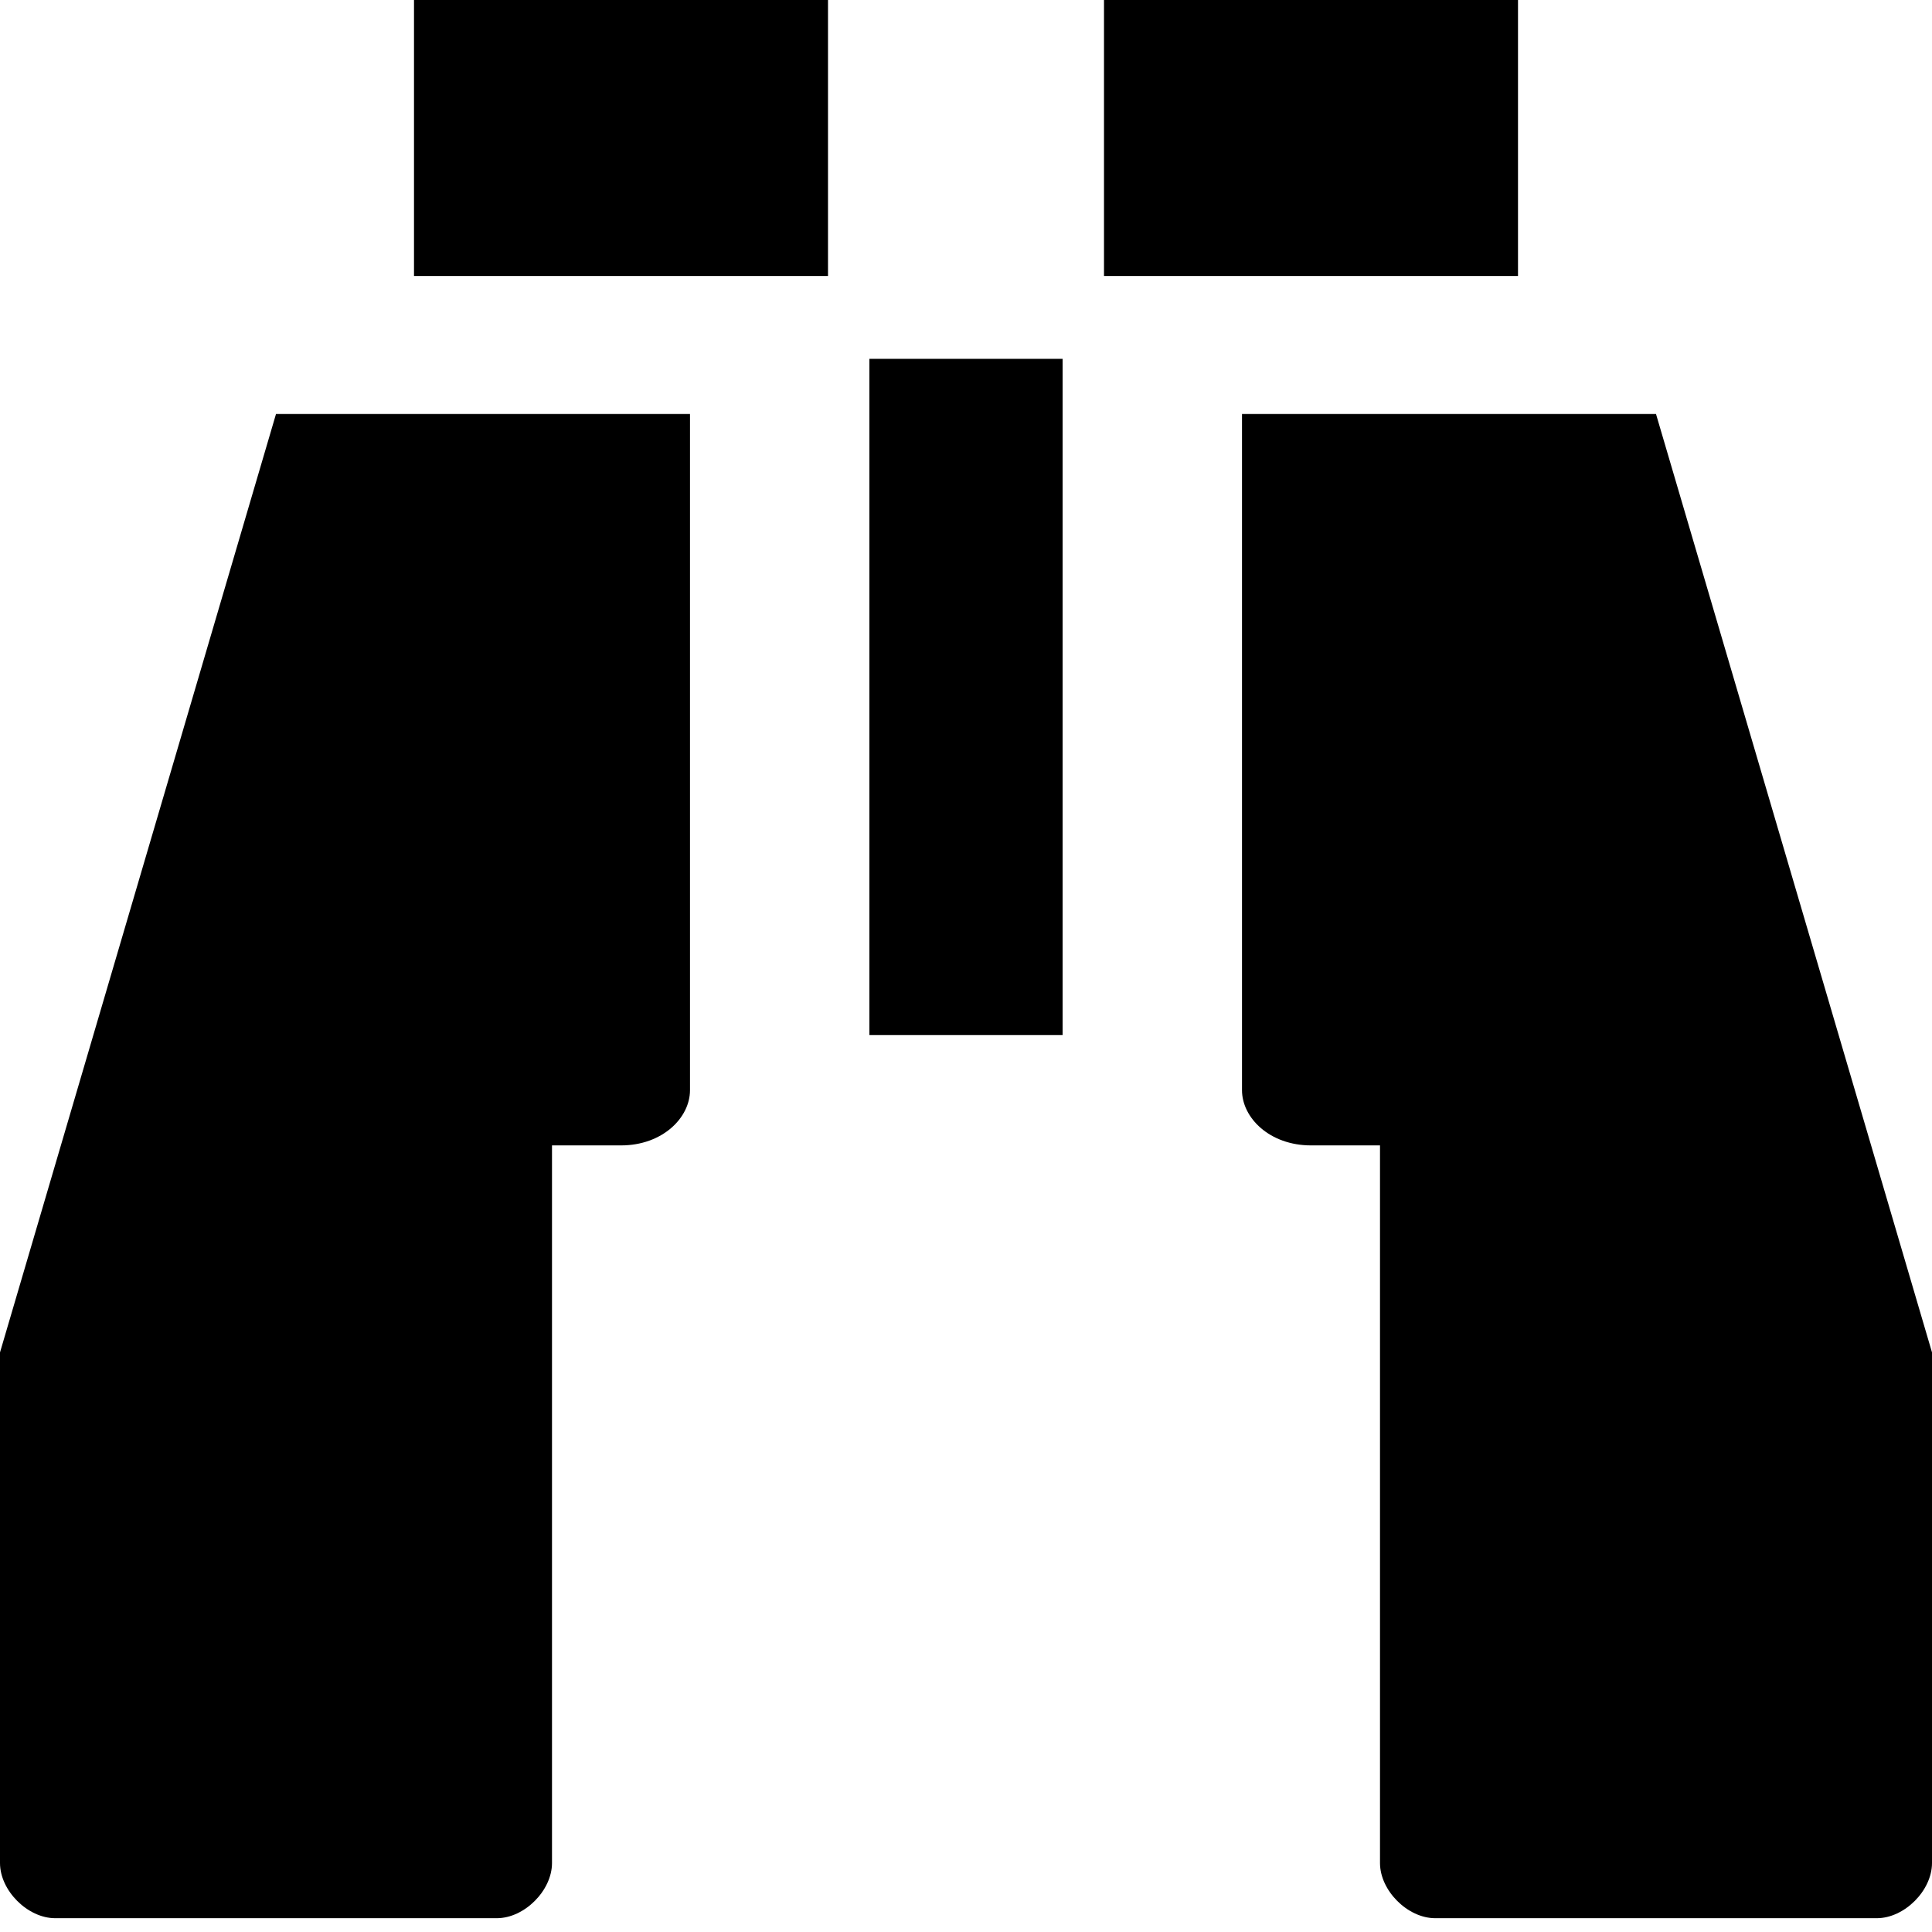 <?xml version="1.0" encoding="utf-8"?>
<!-- Generator: Adobe Illustrator 22.0.1, SVG Export Plug-In . SVG Version: 6.00 Build 0)  -->
<svg version="1.1" id="Layer_1" xmlns="http://www.w3.org/2000/svg" xmlns:xlink="http://www.w3.org/1999/xlink" x="0px" y="0px"
	 width="14px" height="14px" viewBox="0 0 14 14" enable-background="new 0 0 14 14" xml:space="preserve">
<path d="M9.5,8.3C9.2,8.3,9,8.1,9,7.9L9,3h3l2,6.8l0,0.5v3.2c0,0.2-0.2,0.4-0.4,0.4l-3.2,0c-0.2,0-0.4-0.2-0.4-0.4V8.3H9.5z"/>
<path d="M4.5,8.3C4.8,8.3,5,8.1,5,7.9L5,3H2L0,9.8l0,0.5v3.2c0,0.2,0.2,0.4,0.4,0.4h3.2c0.2,0,0.4-0.2,0.4-0.4V8.3H4.5z"/>
<rect x="6.3" y="2.6" width="1.4" height="4.9"/>
<rect x="3" width="3" height="2"/>
<rect x="8" width="3" height="2"/>
</svg>
